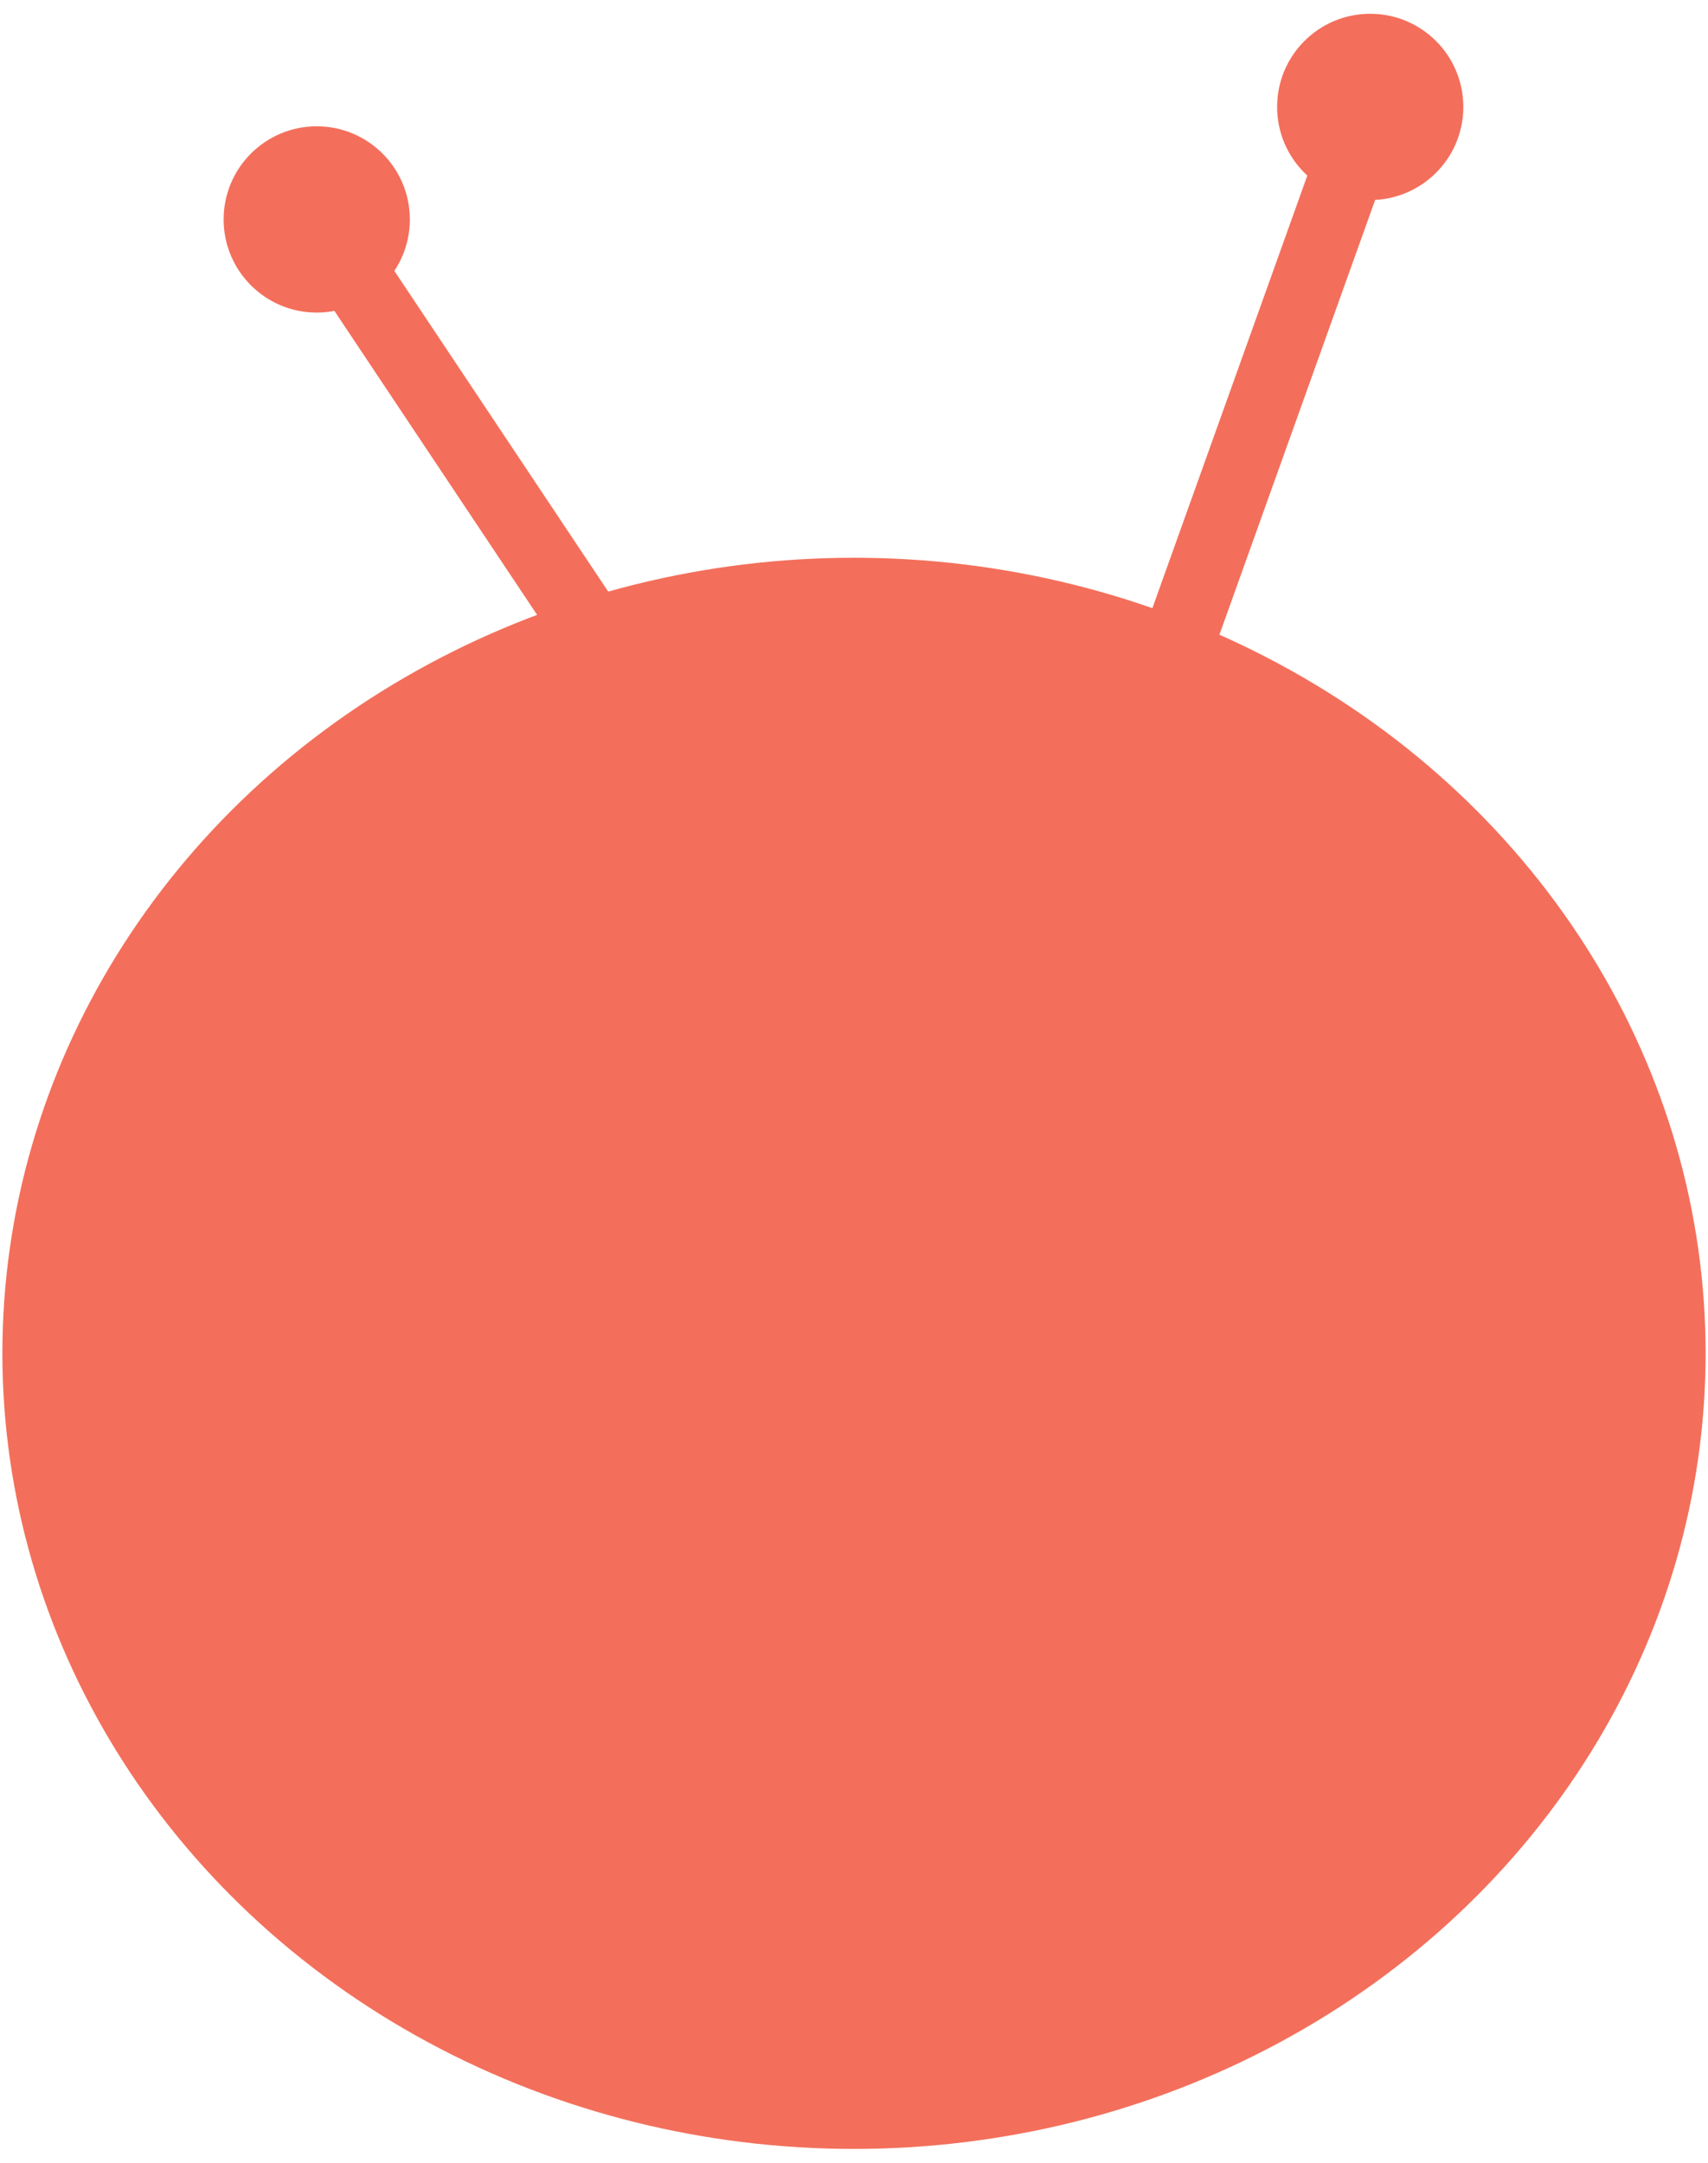 <svg id="Layer_1" data-name="Layer 1" xmlns="http://www.w3.org/2000/svg" viewBox="0 0 237 300"><defs><style>.cls-1{fill:#f36f5b;}.cls-1,.cls-2{stroke:#f36f5b;stroke-miterlimit:10;}.cls-2{fill:none;stroke-width:10px;}</style></defs><ellipse class="cls-1" cx="118.5" cy="187.73" rx="117.67" ry="109.86"/><line class="cls-2" x1="83.15" y1="89.21" x2="43.95" y2="30.44"/><line class="cls-2" x1="162.22" y1="92.72" x2="189.47" y2="16.66"/><circle class="cls-1" cx="43.95" cy="30.44" r="12.42"/><circle class="cls-1" cx="190.13" cy="14.83" r="12.42"/></svg>